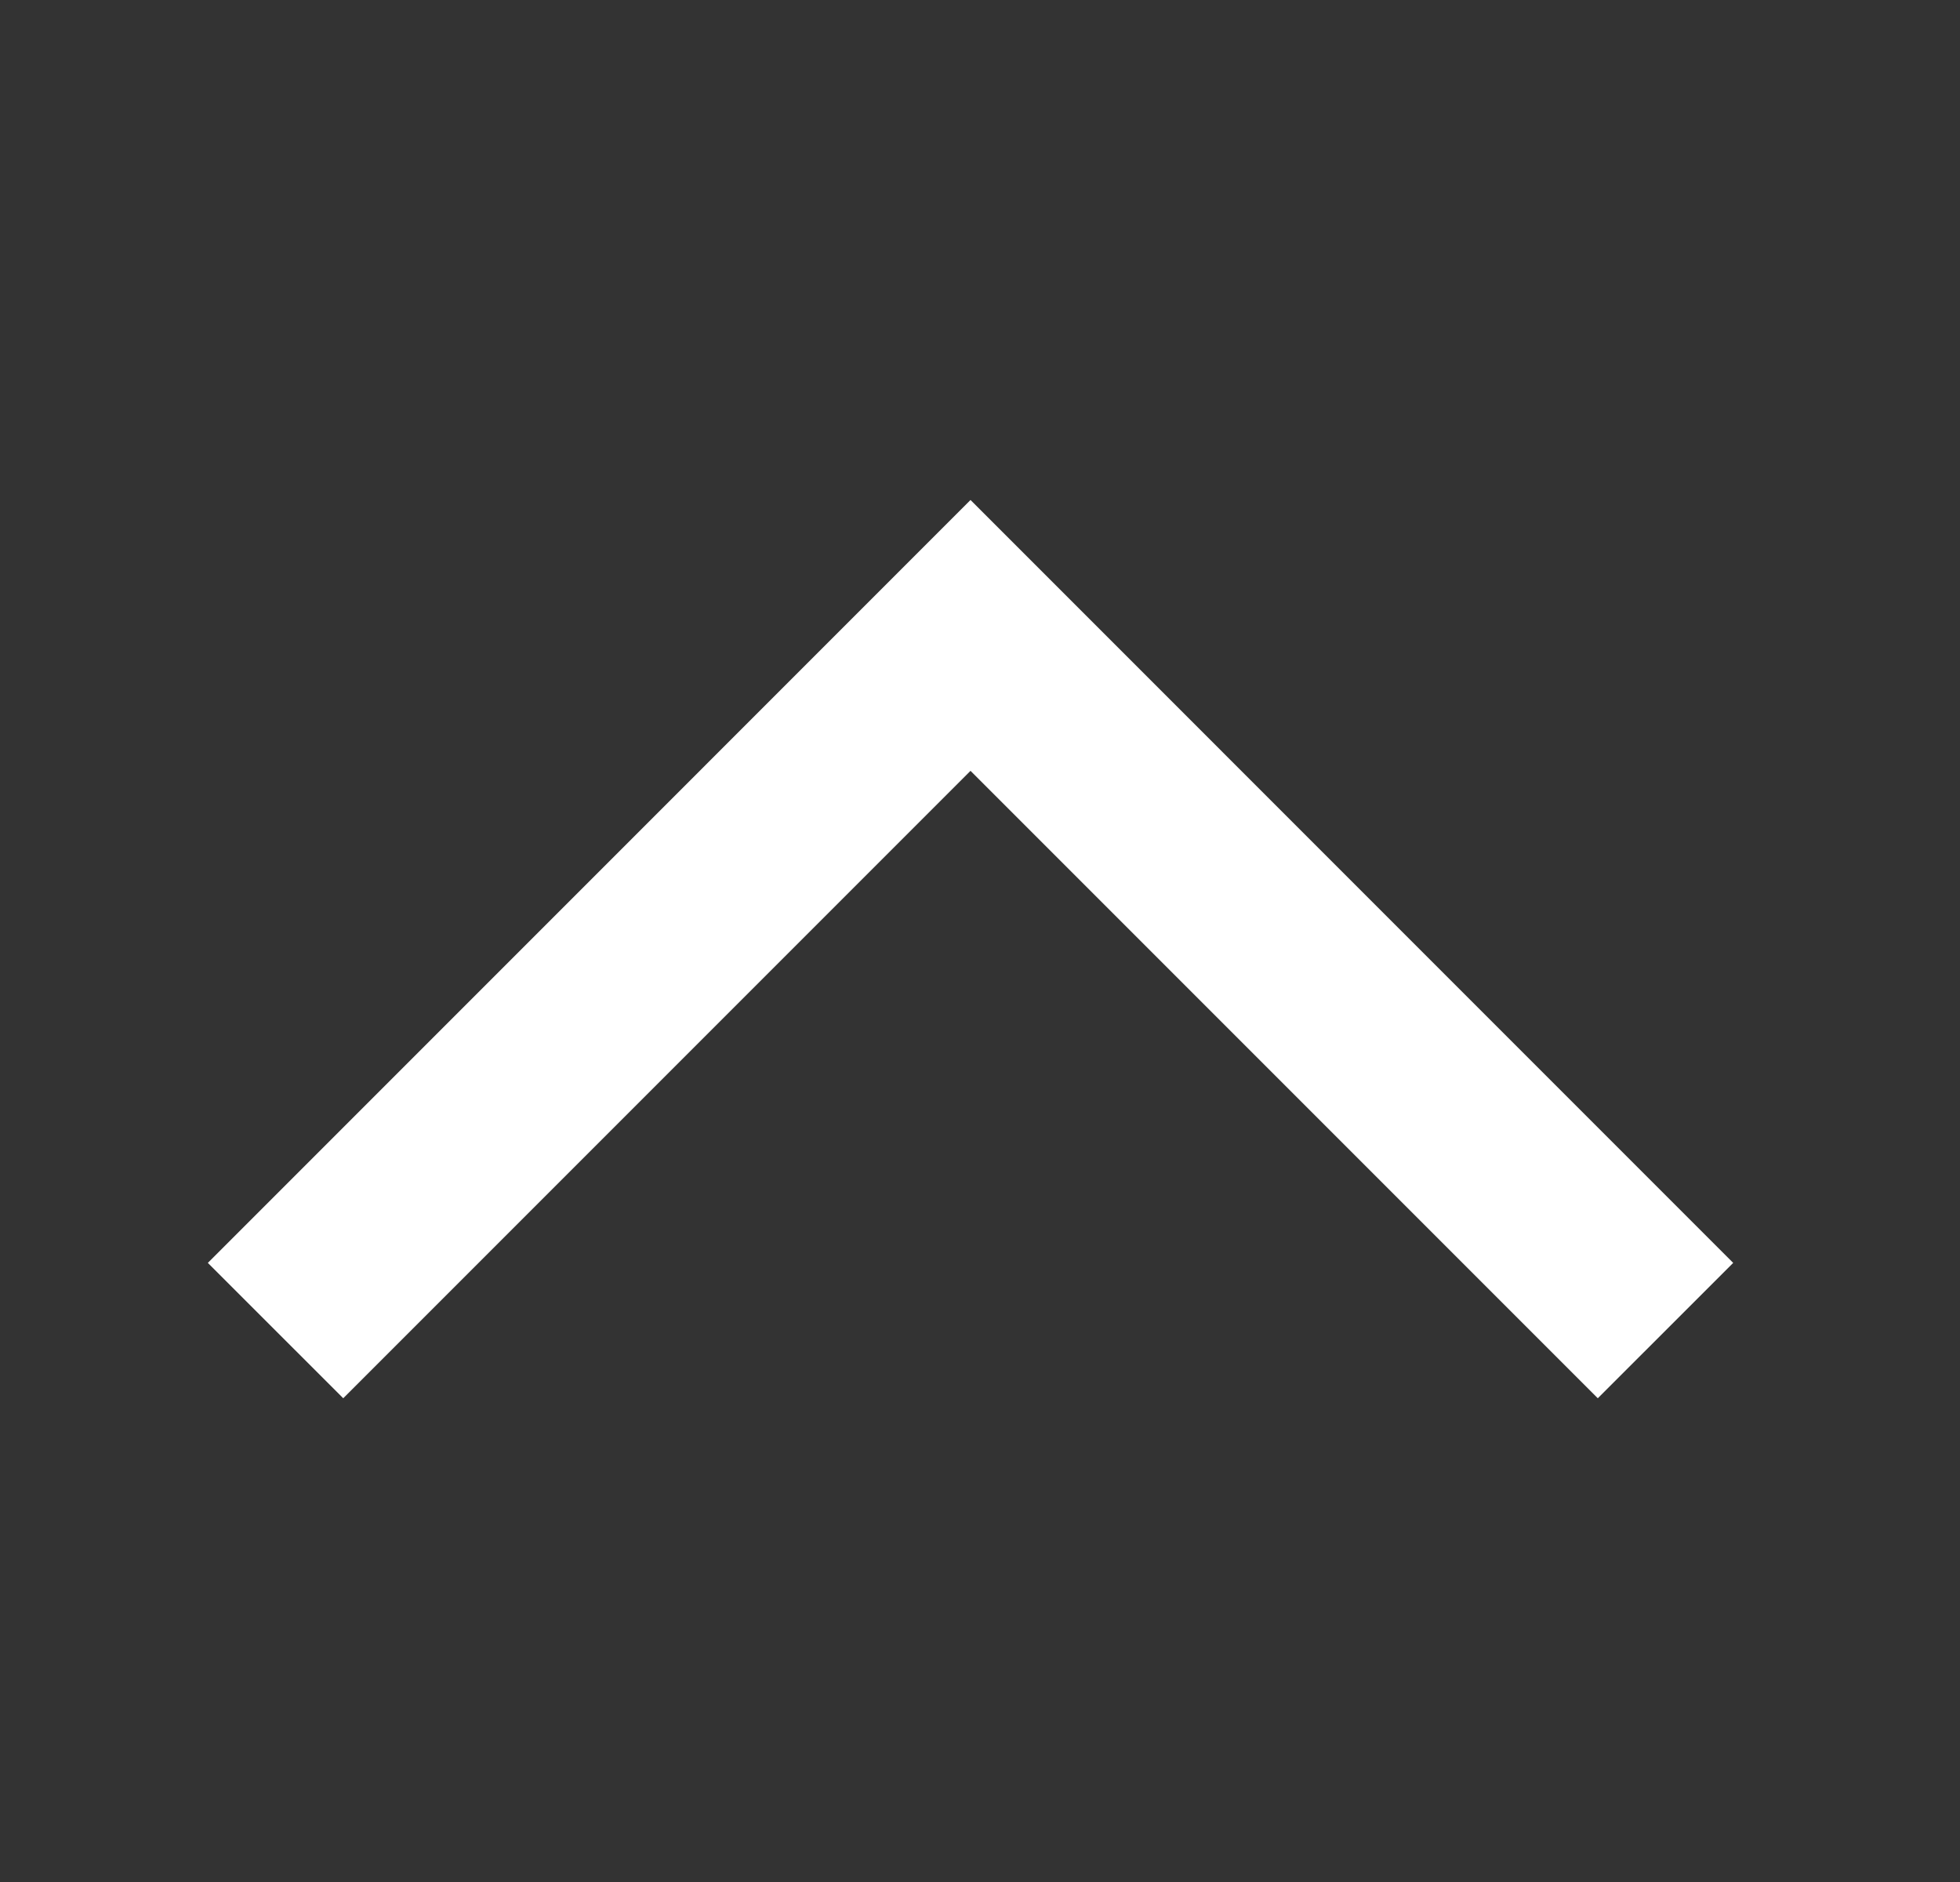 <svg width="25" height="24" viewBox="0 0 25 24" fill="none" xmlns="http://www.w3.org/2000/svg">
<rect x="0" y="0" width="25" height="24" fill="#333333" stroke="none"/>
<path d="M2.651 16.105L12.379 6.376L22.107 16.105L20.38 17.831L12.379 9.83L4.378 17.831L2.651 16.105Z" fill="white"/>
</svg>
